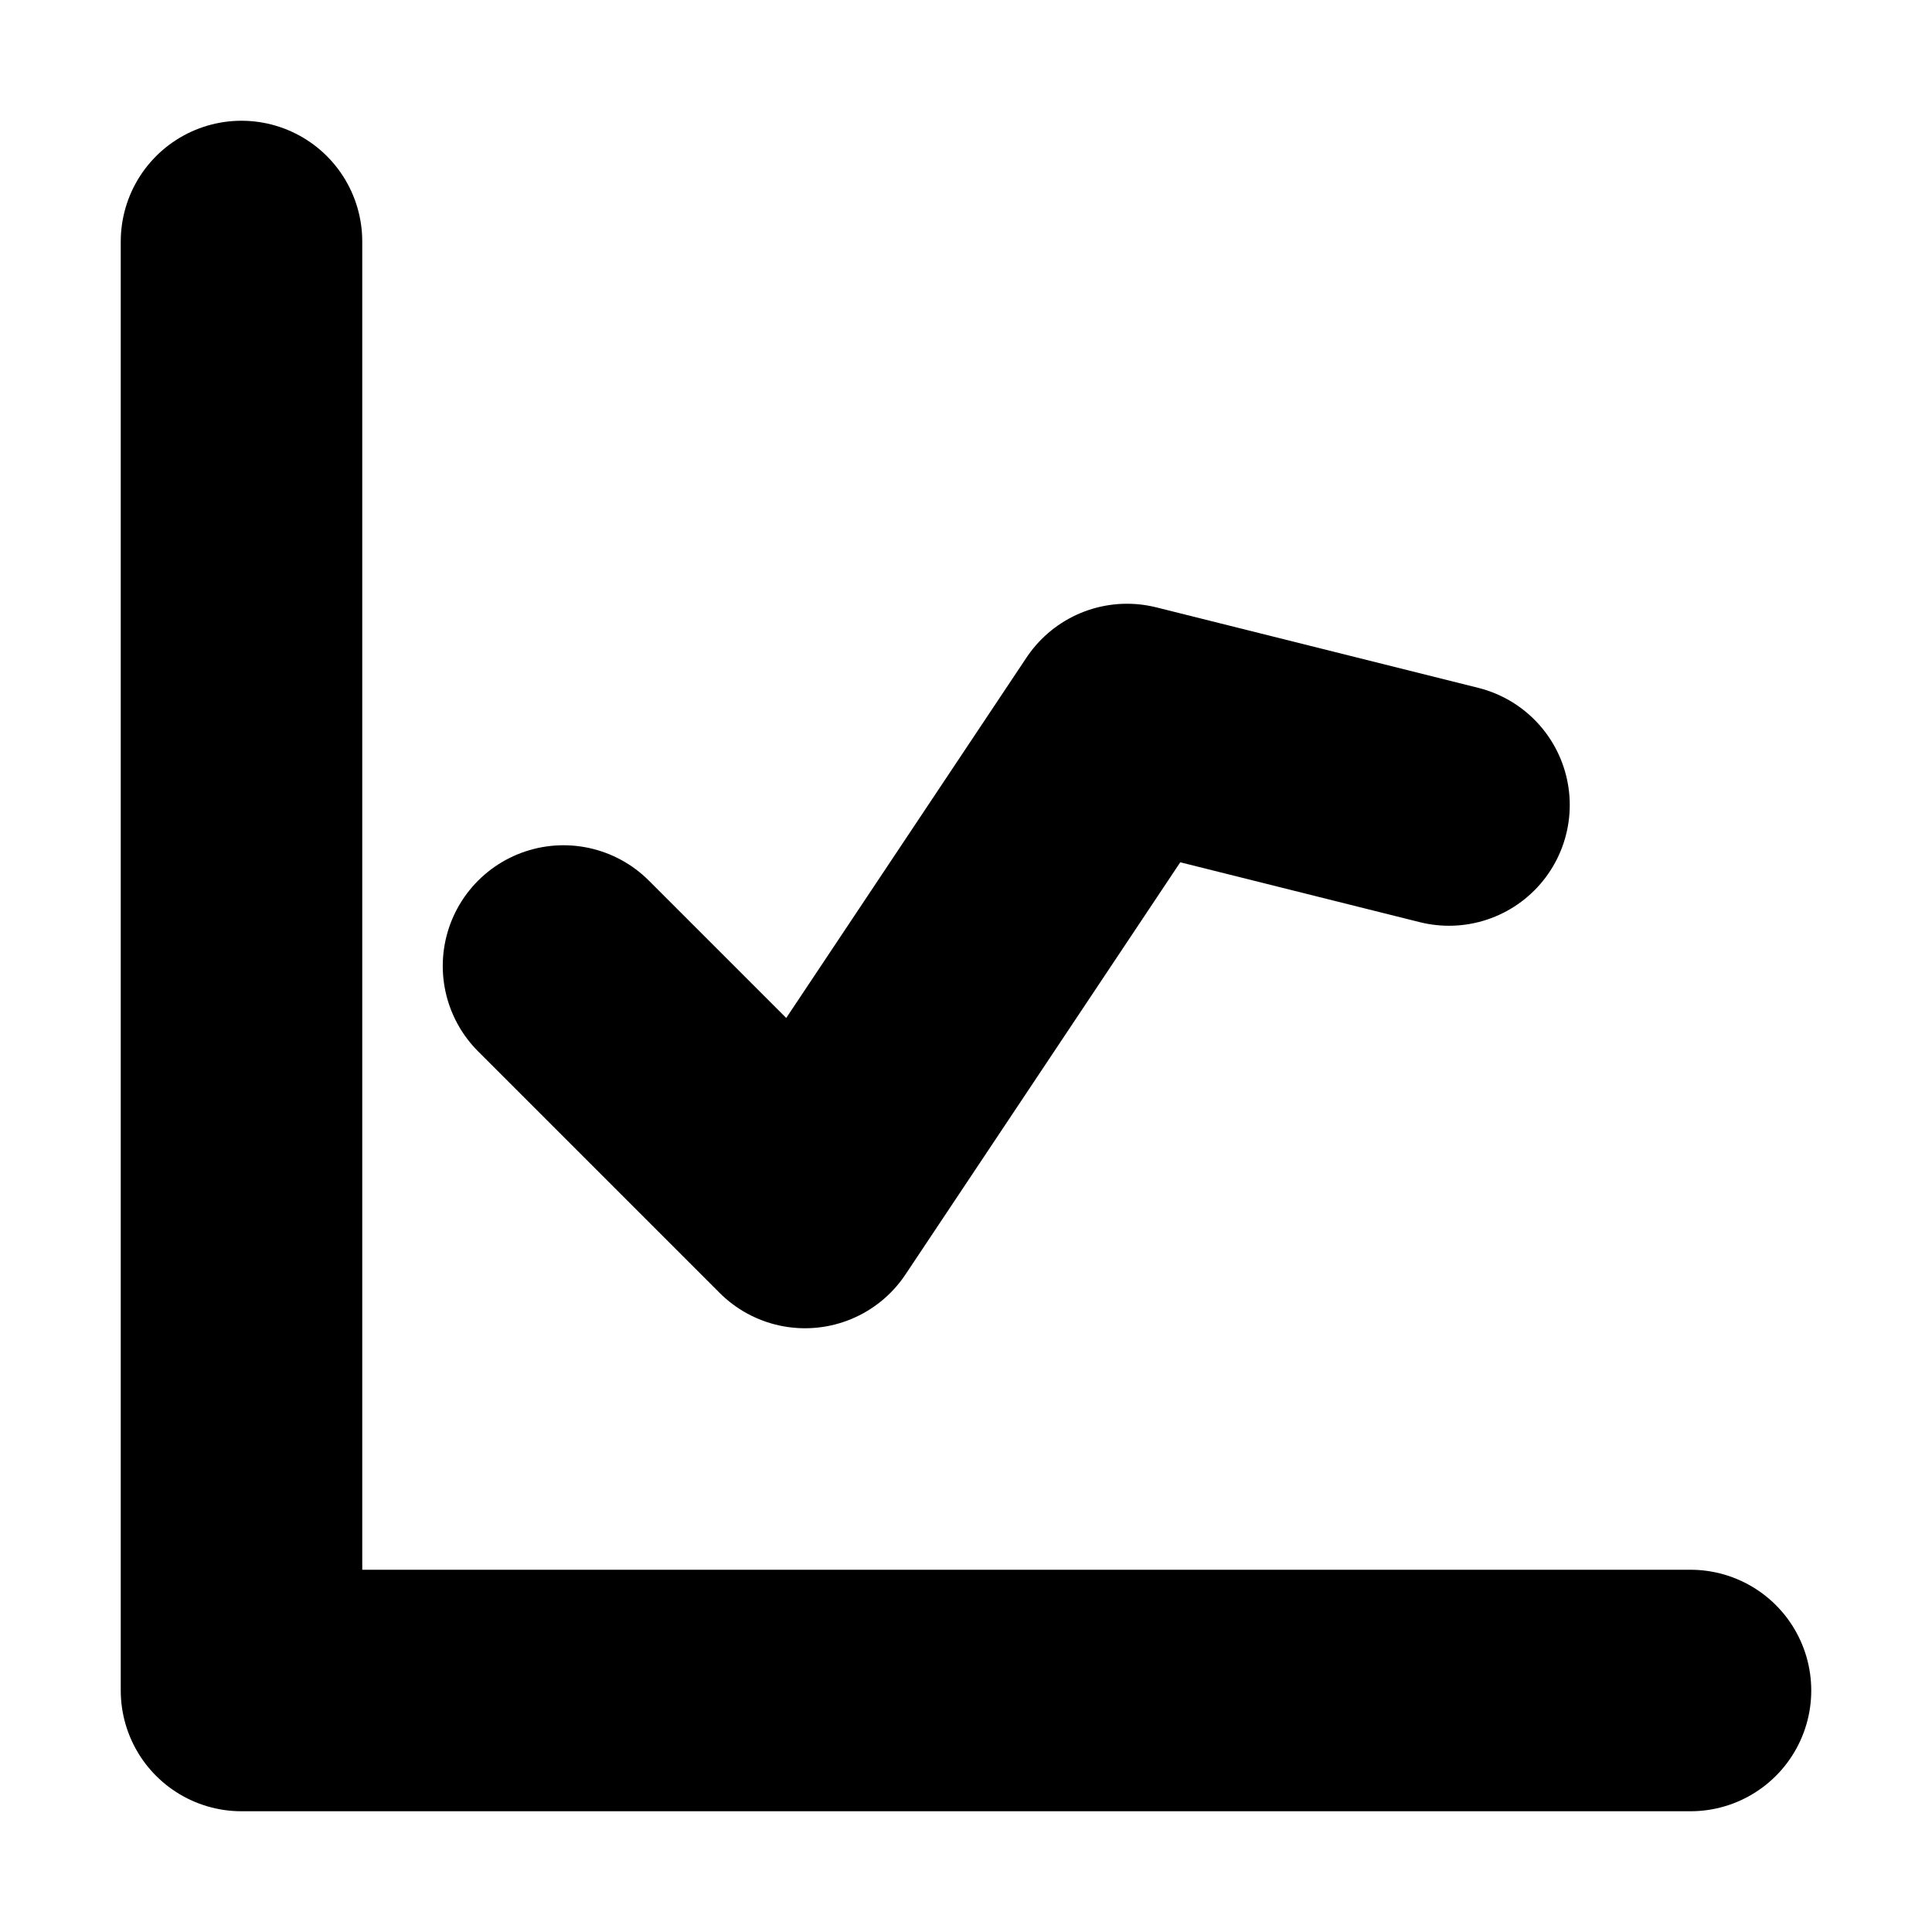 <svg xmlns="http://www.w3.org/2000/svg" viewBox="0 0 24 24" fill="none" stroke="currentColor" stroke-width="3" stroke-linecap="round" stroke-linejoin="round"><path stroke="none" d="M0 0h24v24H0z" fill="none"/><path d="M3 3v18h18"/><path d="M7 12l3 3l4 -6l4 1"/></svg>